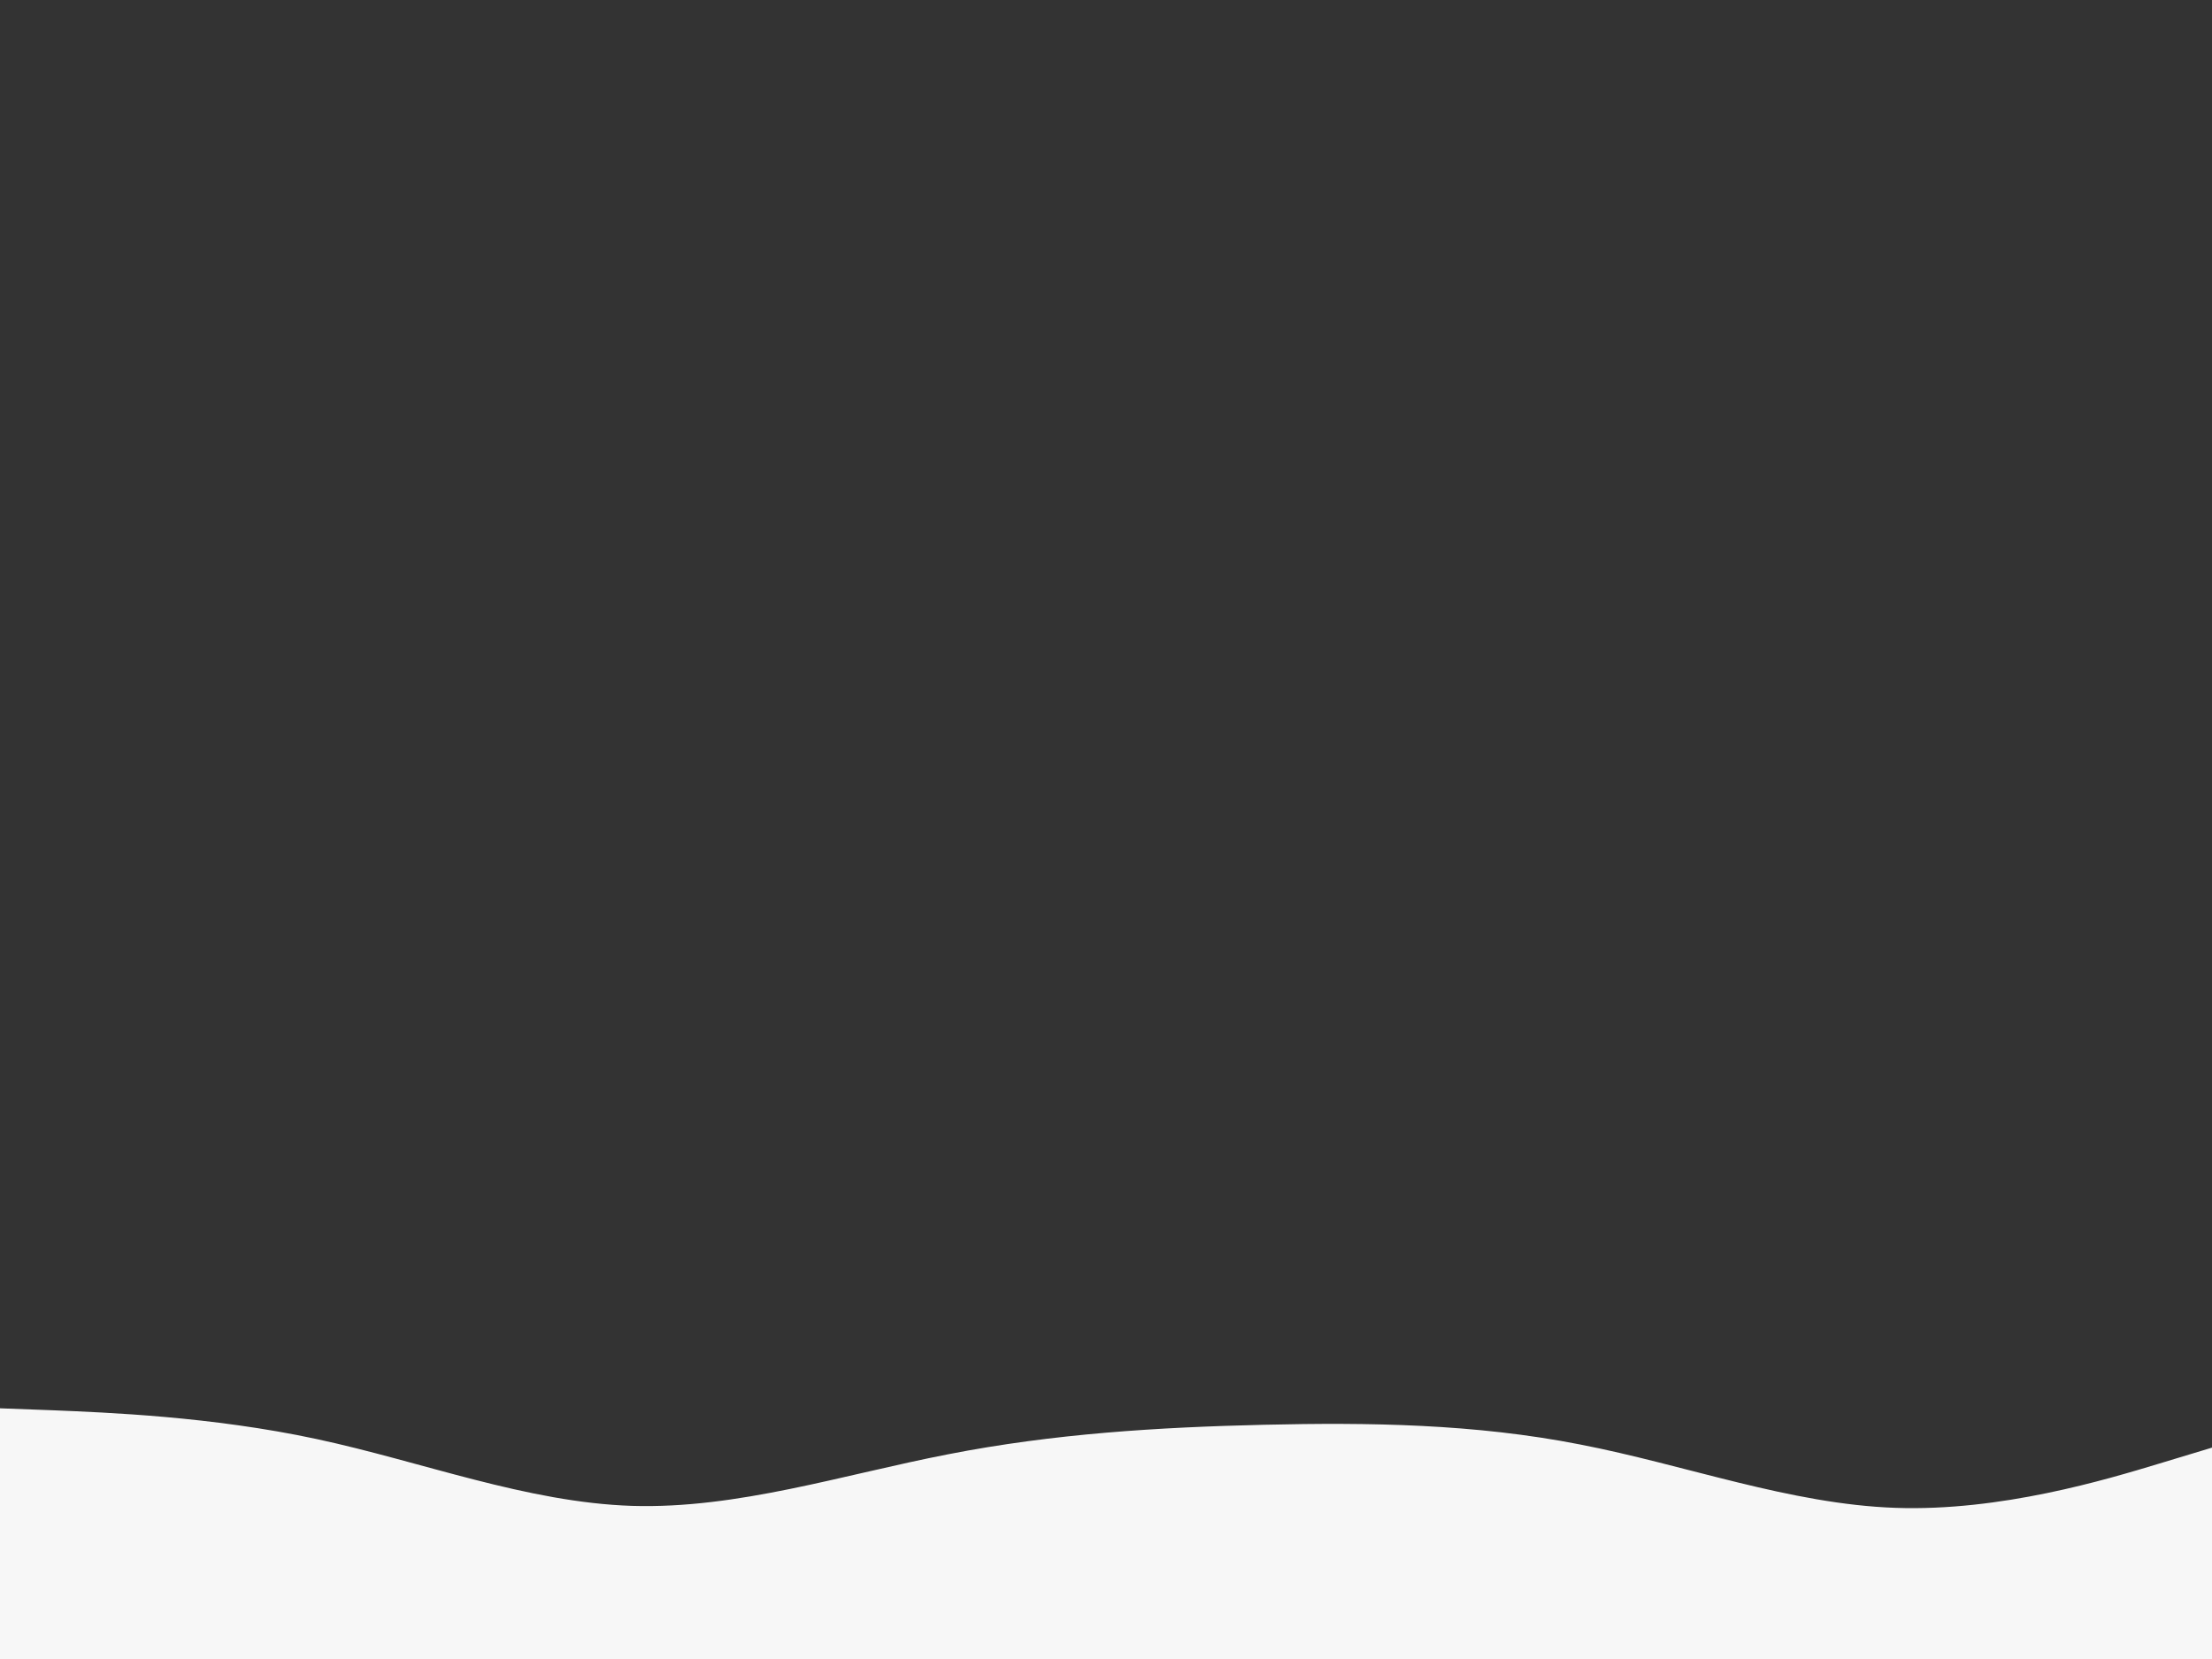 <svg id="visual" viewBox="0 0 900 675" width="900" height="675" xmlns="http://www.w3.org/2000/svg"
    xmlns:xlink="http://www.w3.org/1999/xlink" version="1.1">
    <rect x="0" y="0" width="900" height="675" fill="#333333" stroke="none"/>
    <path
        d="M0 573L21.5 573.8C43 574.7 86 576.3 128.8 585.5C171.7 594.7 214.3 611.3 257.2 612.7C300 614 343 600 385.8 591.7C428.7 583.3 471.3 580.7 514.2 579.7C557 578.7 600 579.3 642.8 587.7C685.7 596 728.3 612 771.2 613.5C814 615 857 602 878.5 595.5L900 589L900 676L878.5 676C857 676 814 676 771.2 676C728.3 676 685.7 676 642.8 676C600 676 557 676 514.2 676C471.3 676 428.7 676 385.8 676C343 676 300 676 257.2 676C214.3 676 171.7 676 128.8 676C86 676 43 676 21.5 676L0 676Z"
        fill="#F7F7F7" stroke-linecap="round" stroke-linejoin="miter"></path>
</svg>